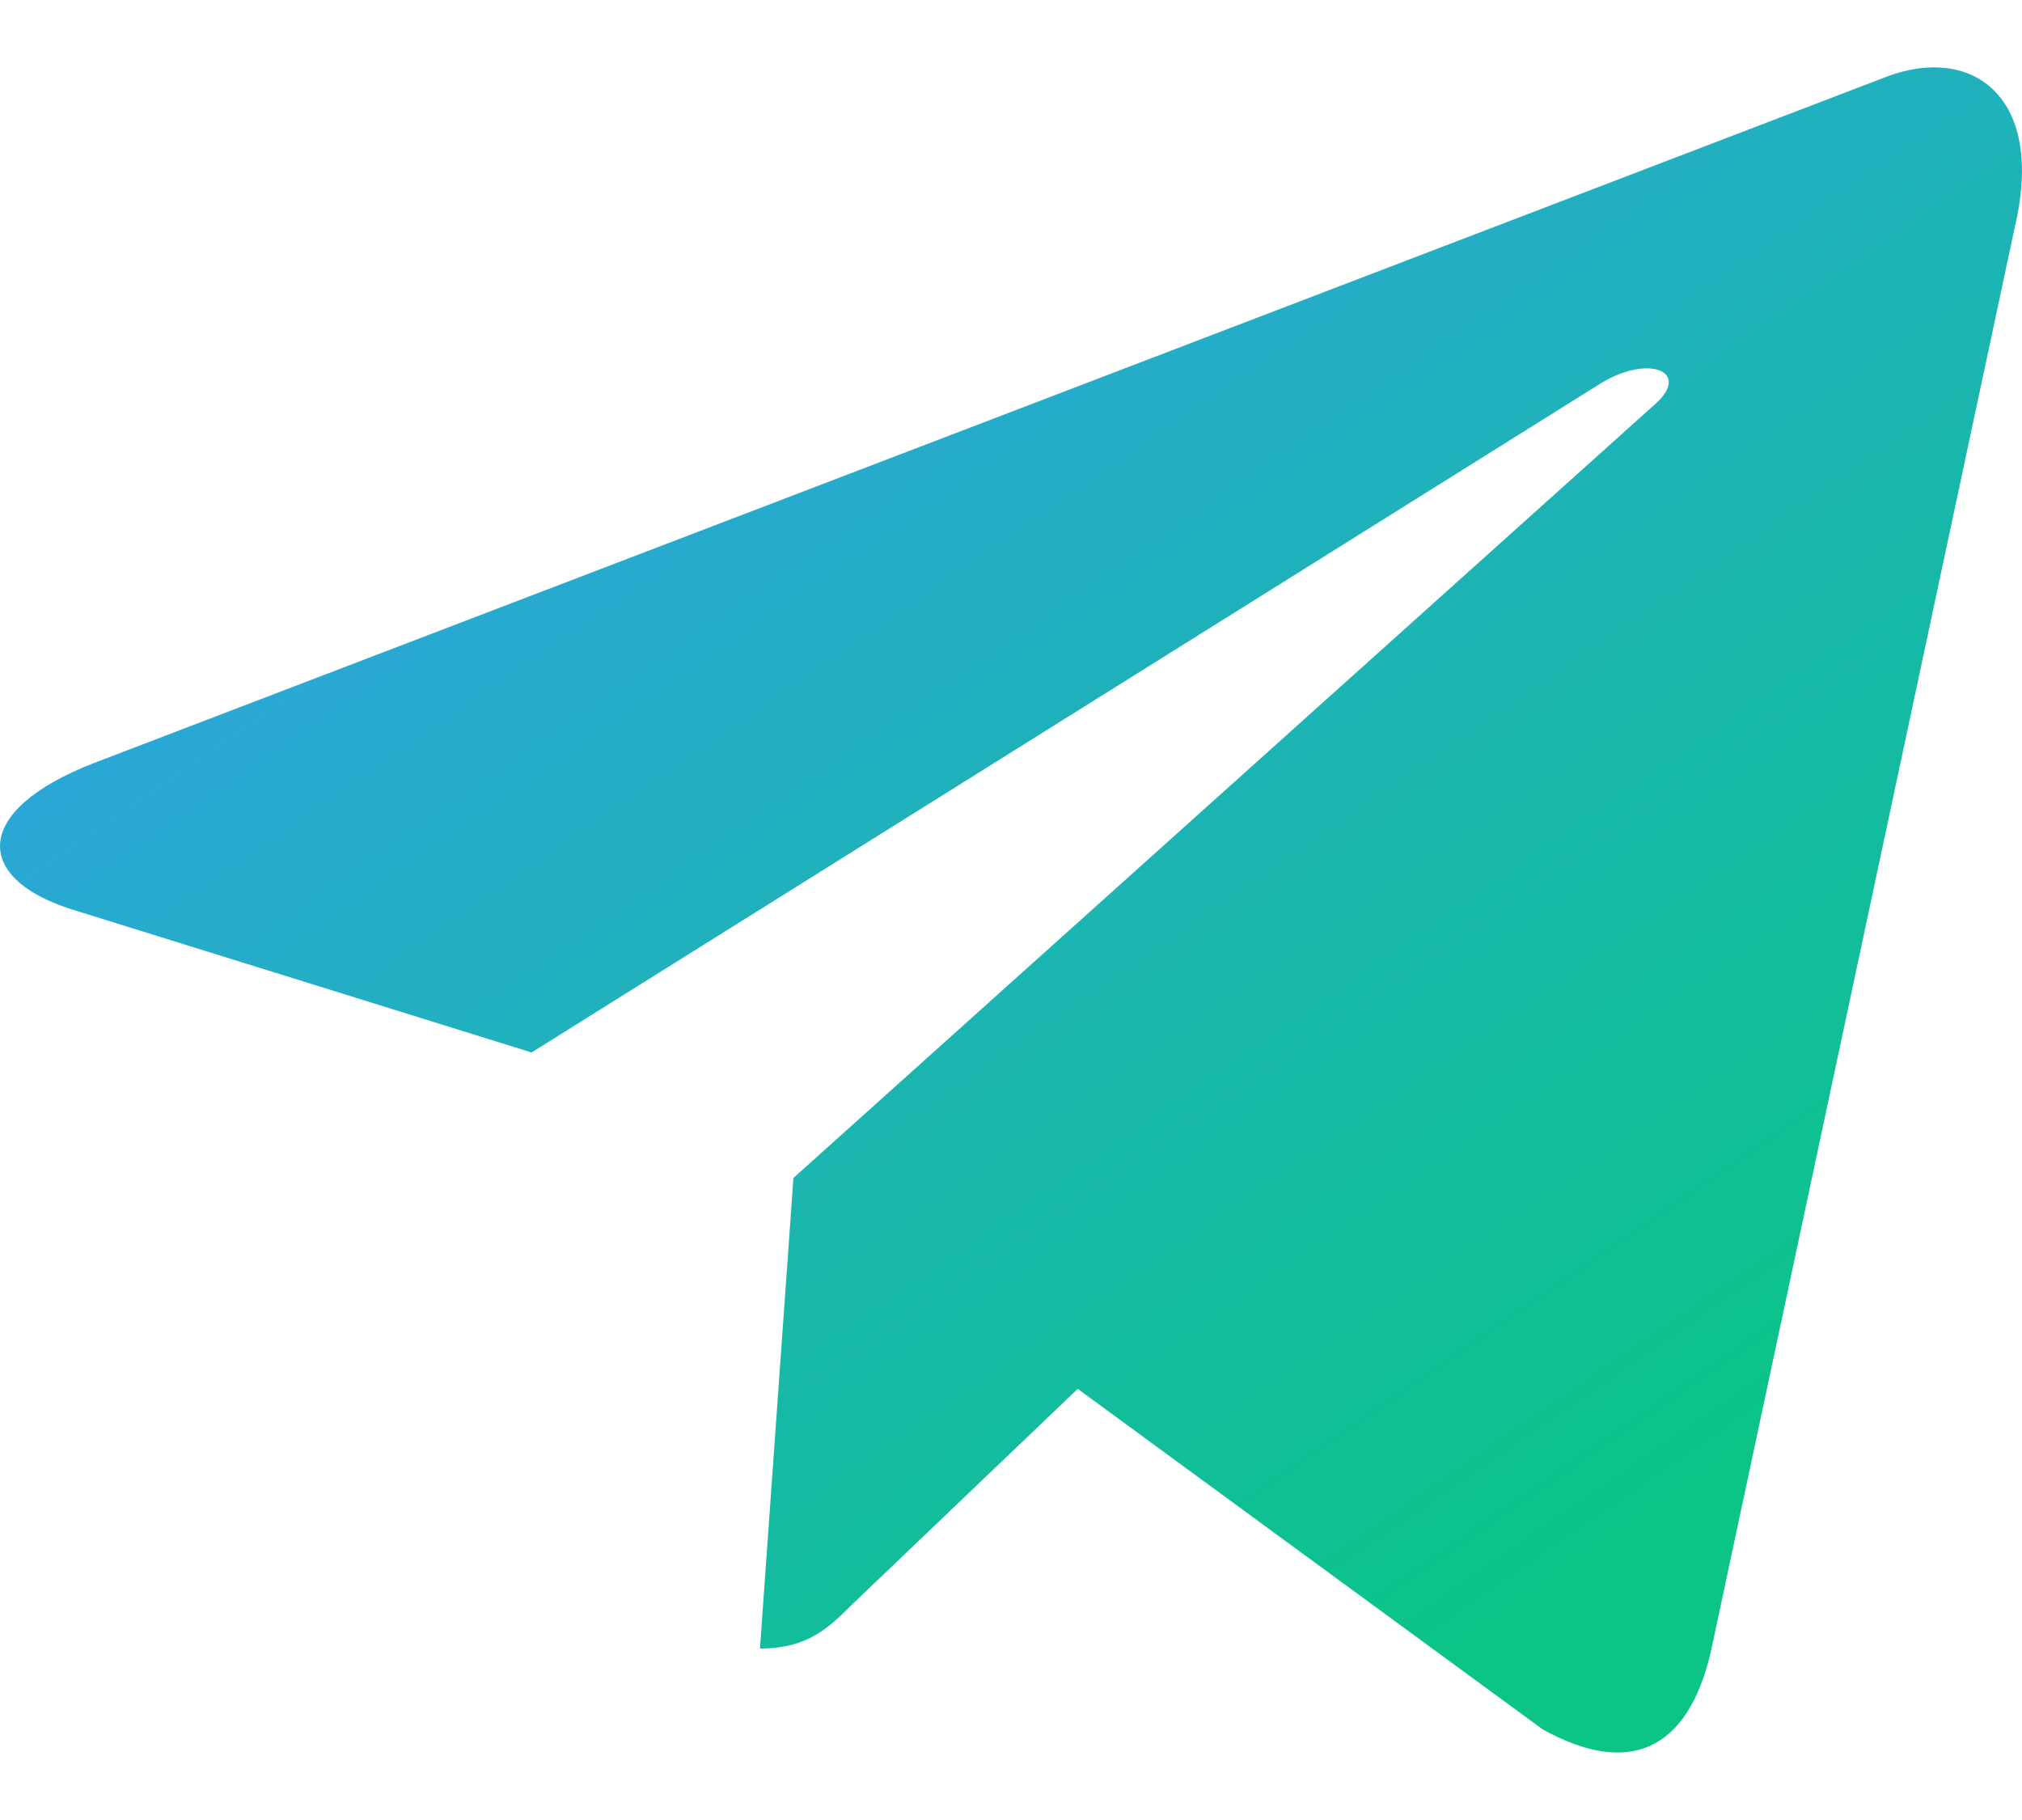 <svg width="20" height="18" viewBox="0 0 20 18" fill="none" xmlns="http://www.w3.org/2000/svg">
<path d="M7.848 11.65L7.517 16.304C7.99 16.304 8.195 16.101 8.441 15.856L10.66 13.736L15.258 17.103C16.102 17.573 16.696 17.326 16.924 16.327L19.942 2.184L19.943 2.183C20.21 0.936 19.492 0.449 18.67 0.755L0.928 7.547C-0.282 8.017 -0.264 8.692 0.723 8.998L5.258 10.409L15.794 3.816C16.29 3.488 16.741 3.67 16.37 3.998L7.848 11.65Z" fill="url(#paint0_linear_5919_13282)"/>
<defs>
<linearGradient id="paint0_linear_5919_13282" x1="2.6" y1="1.666" x2="13.225" y2="17.079" gradientUnits="userSpaceOnUse">
<stop stop-color="#33A0EA"/>
<stop offset="1" stop-color="#0AC488"/>
</linearGradient>
</defs>
</svg>
